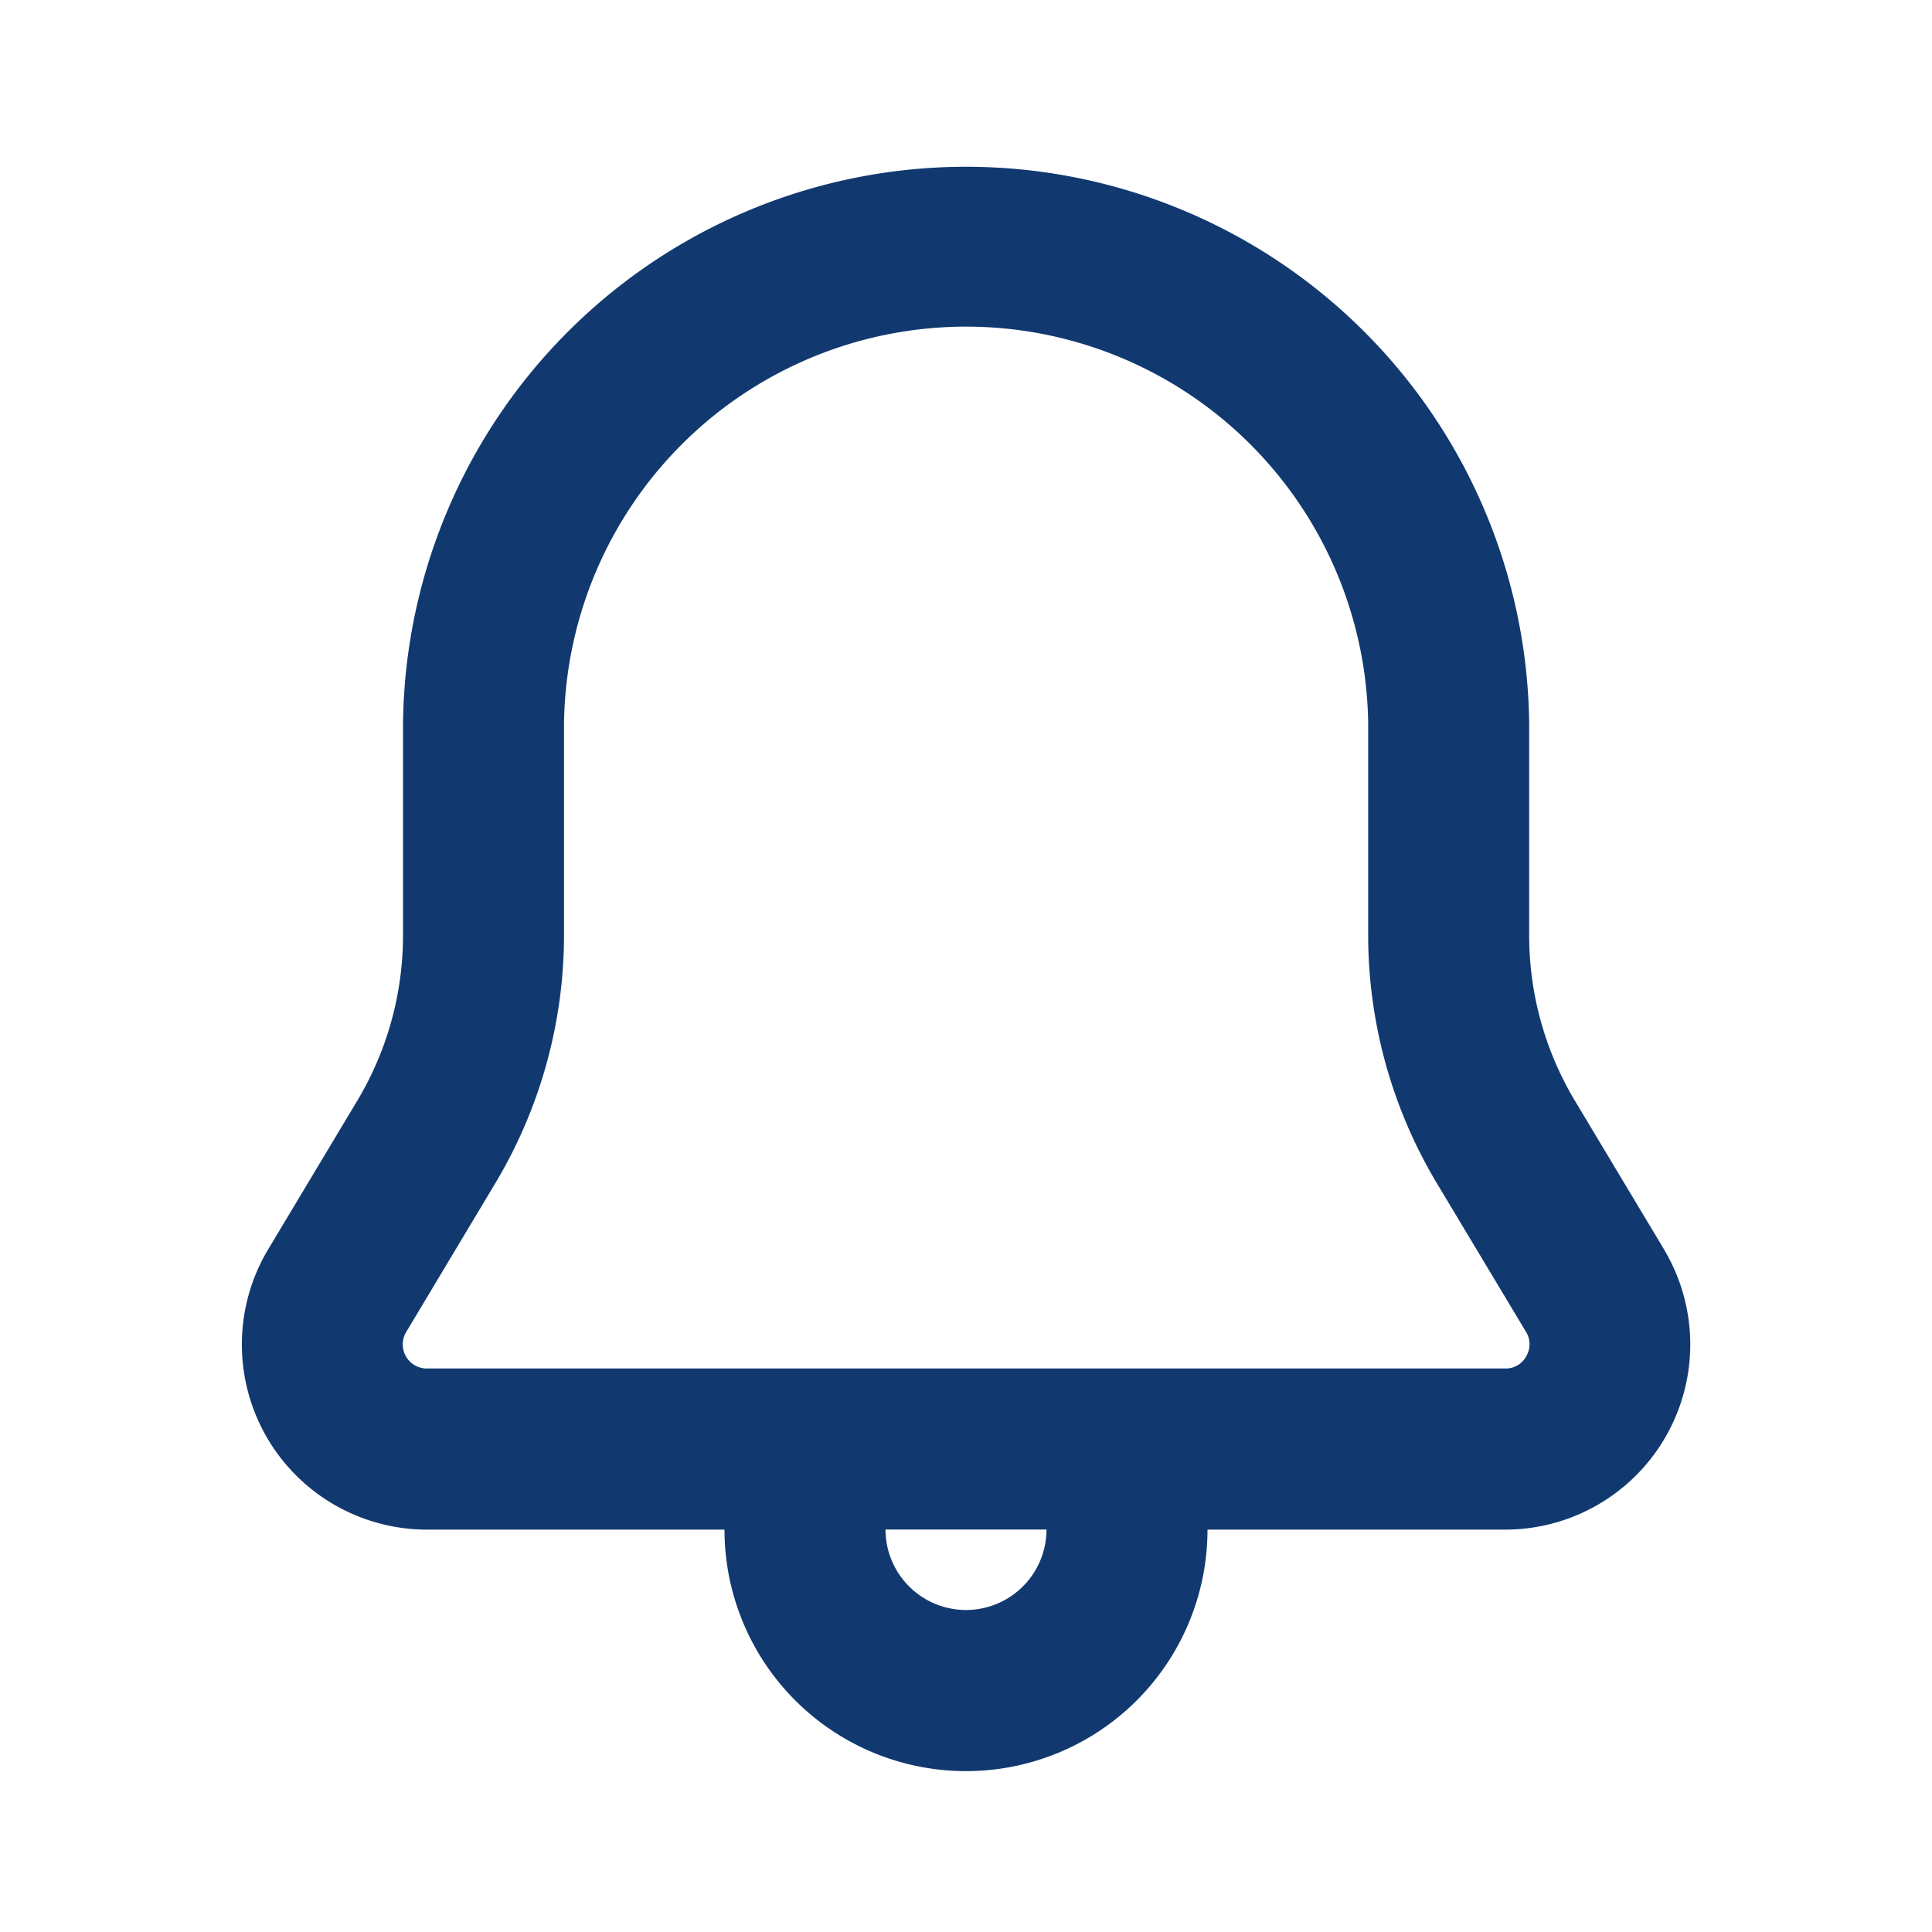 <svg id="bell-Bold" xmlns="http://www.w3.org/2000/svg" width="30" height="30" viewBox="0 0 30 30">
  <rect id="Path" width="30" height="30" fill="rgba(255,255,255,0)"/>
  <path id="bell-Bold_1_" d="M228.089,1908.9l-1.383-2.306a4.994,4.994,0,0,1-.711-2.57v-3.284a8.744,8.744,0,0,0-17.487,0v3.284a5,5,0,0,1-.711,2.569l-1.383,2.307a2.875,2.875,0,0,0,2.466,4.352h4.62a3.75,3.75,0,0,0,7.5,0h4.621a2.875,2.875,0,0,0,2.467-4.352Zm-10.839,5.6a1.251,1.251,0,0,1-1.25-1.25h2.5A1.251,1.251,0,0,1,217.25,1914.5Zm8.7-3.94a.363.363,0,0,1-.327.19H208.879a.374.374,0,0,1-.322-.566l1.383-2.309a7.506,7.506,0,0,0,1.068-3.854v-3.284a6.244,6.244,0,0,1,12.487,0v3.284a7.5,7.5,0,0,0,1.068,3.855l1.384,2.307A.364.364,0,0,1,225.949,1910.56Z" transform="translate(-202.25 -1889.5)" fill="#113970"/>
</svg>
